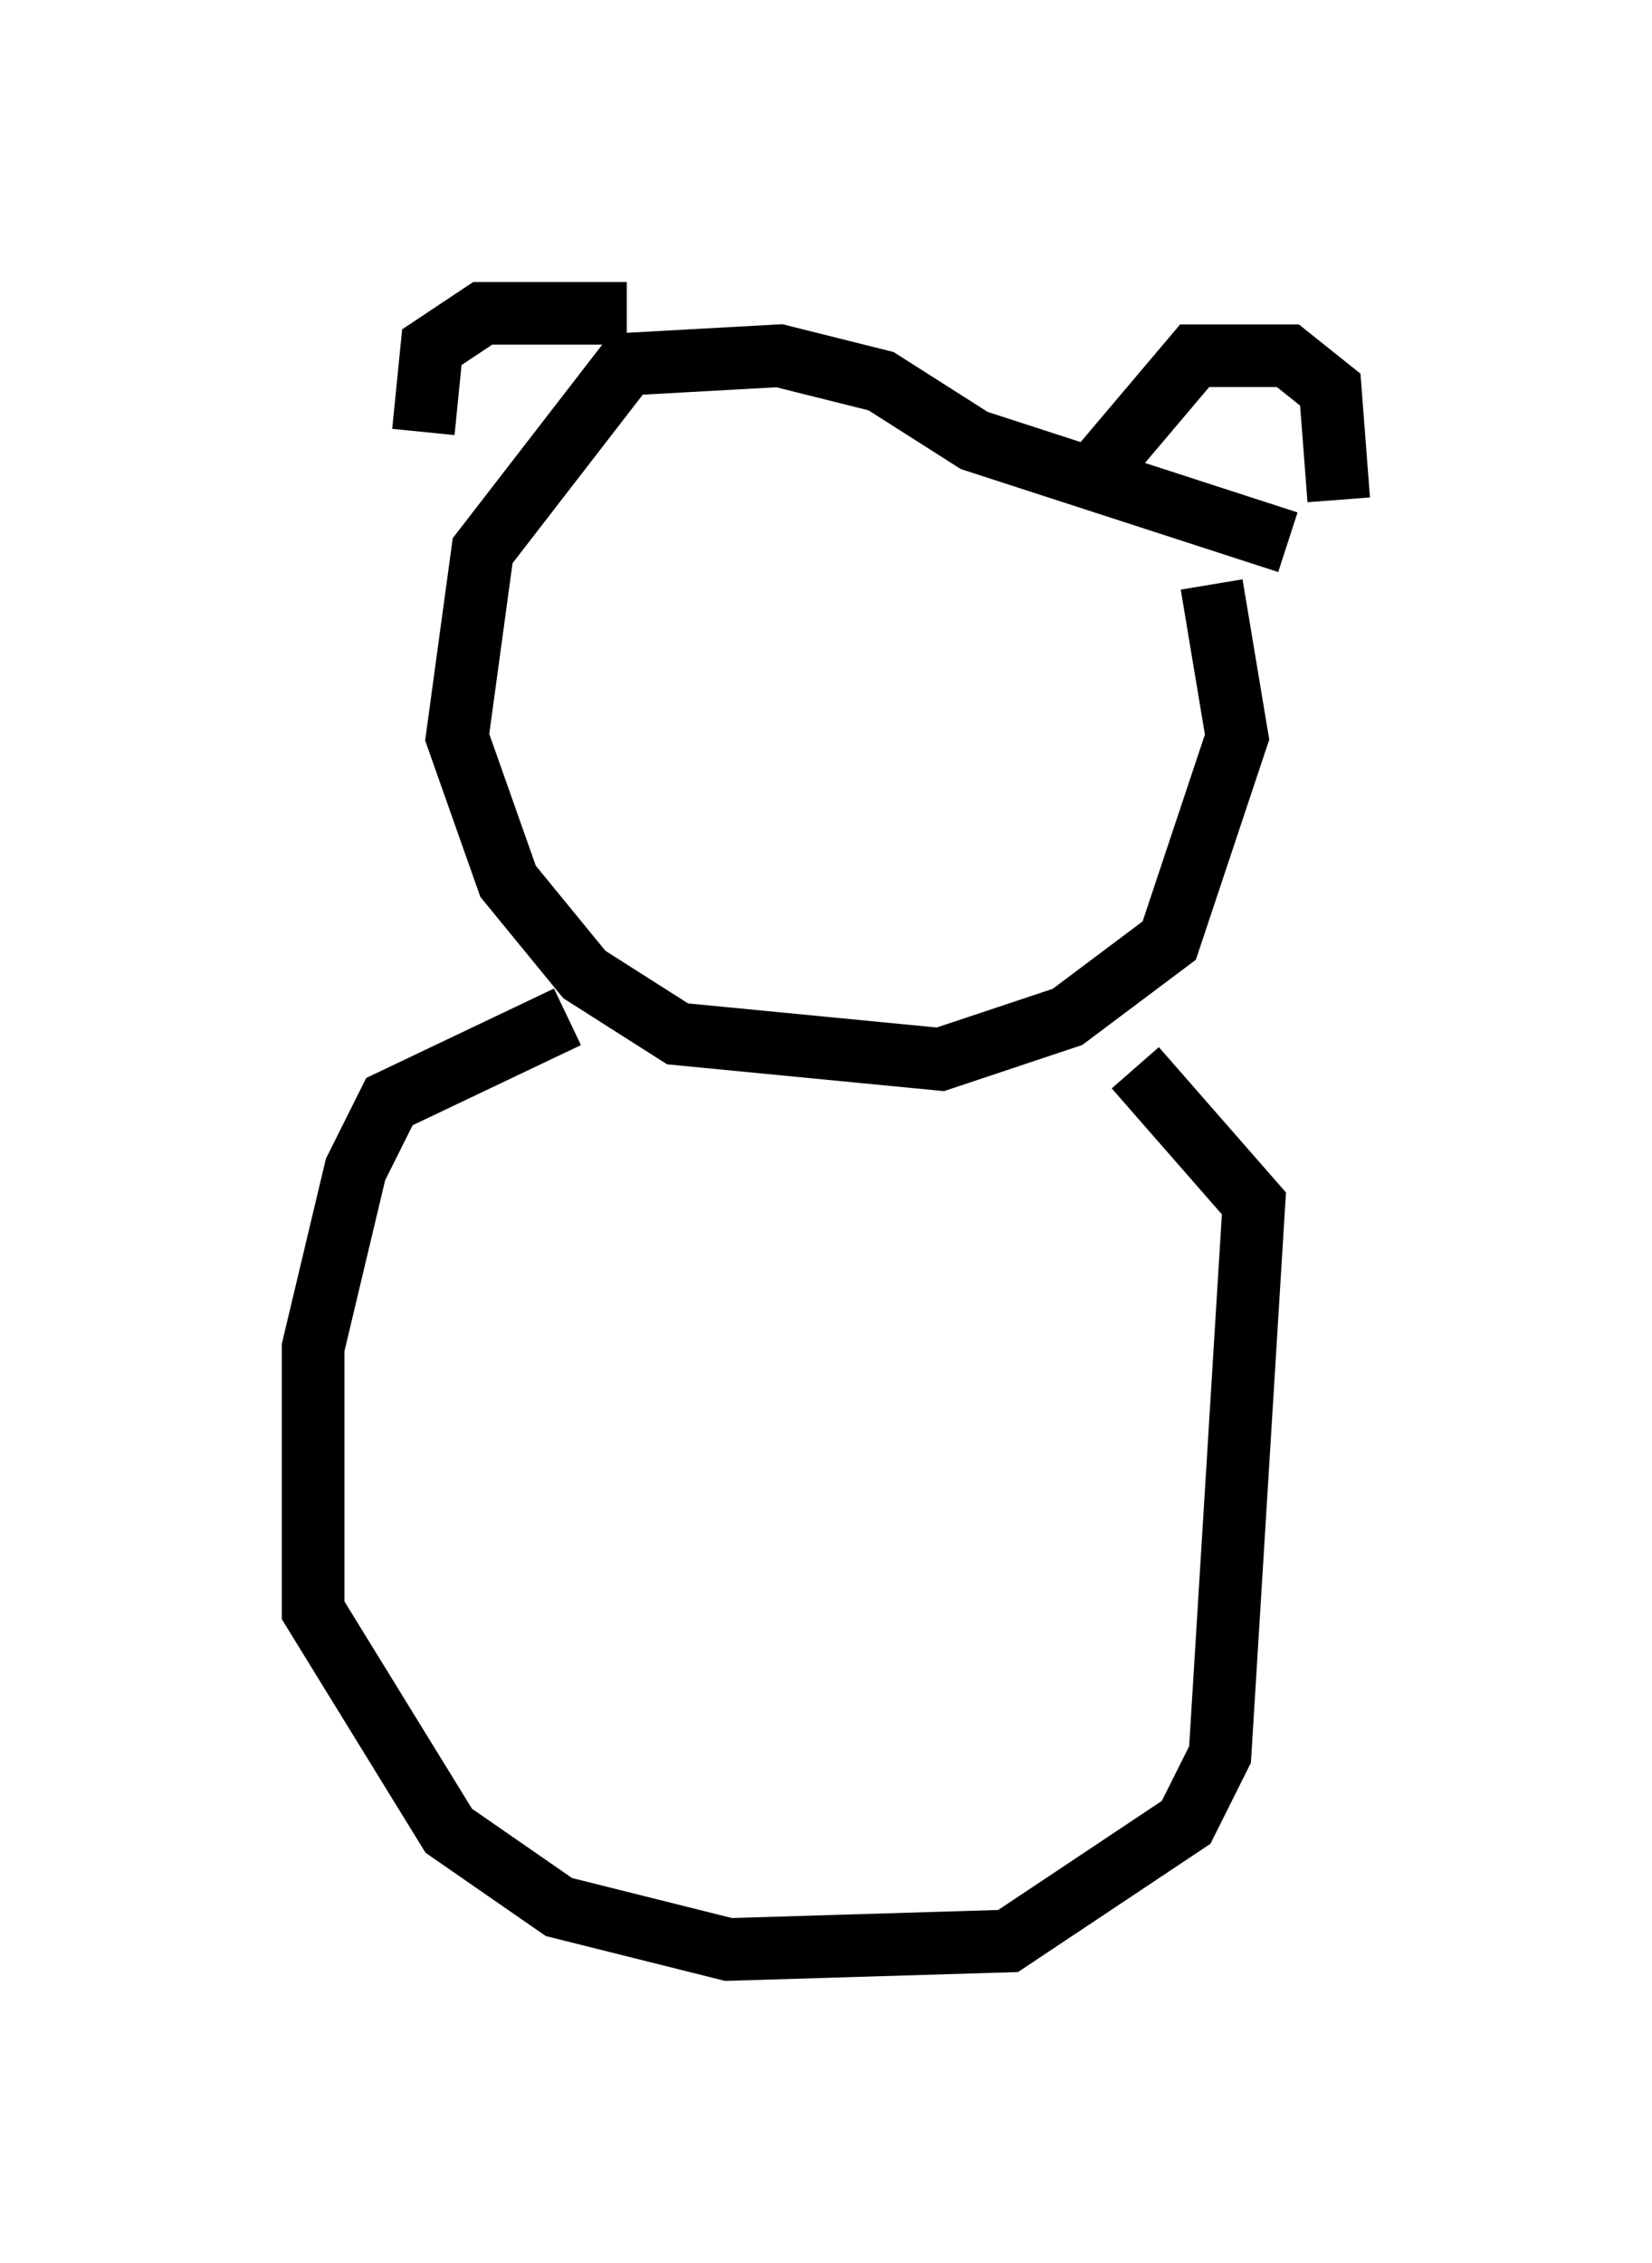 <?xml version="1.0" encoding="utf-8" ?>
<svg baseProfile="full" height="36.116" version="1.1" width="26.373" xmlns="http://www.w3.org/2000/svg" xmlns:ev="http://www.w3.org/2001/xml-events" xmlns:xlink="http://www.w3.org/1999/xlink"><defs /><rect fill="white" height="36.116" width="26.373" x="0" y="0" /><path d="M7.3, 8.248 m-0.541, -1.353 l0.135, -1.353 0.812, -0.541 l2.3, 0.0 m7.578, 2.436 l1.488, -1.759 1.488, 0.0 l0.677, 0.541 0.135, 1.759 m-0.812, 0.677 l-5.007, -1.624 -1.488, -0.947 l-1.624, -0.406 -2.436, 0.135 l-2.3, 2.977 -0.406, 2.977 l0.812, 2.3 1.218, 1.488 l1.488, 0.947 4.195, 0.406 l2.03, -0.677 1.624, -1.218 l1.083, -3.248 -0.406, -2.436 m-10.284, 6.901 l-2.842, 1.353 -0.541, 1.083 l-0.677, 2.842 0.0, 4.195 l2.165, 3.518 1.759, 1.218 l2.706, 0.677 4.465, -0.135 l2.842, -1.894 0.541, -1.083 l0.541, -8.796 -1.894, -2.165 " fill="none" stroke="black" stroke-width="1" /></svg>